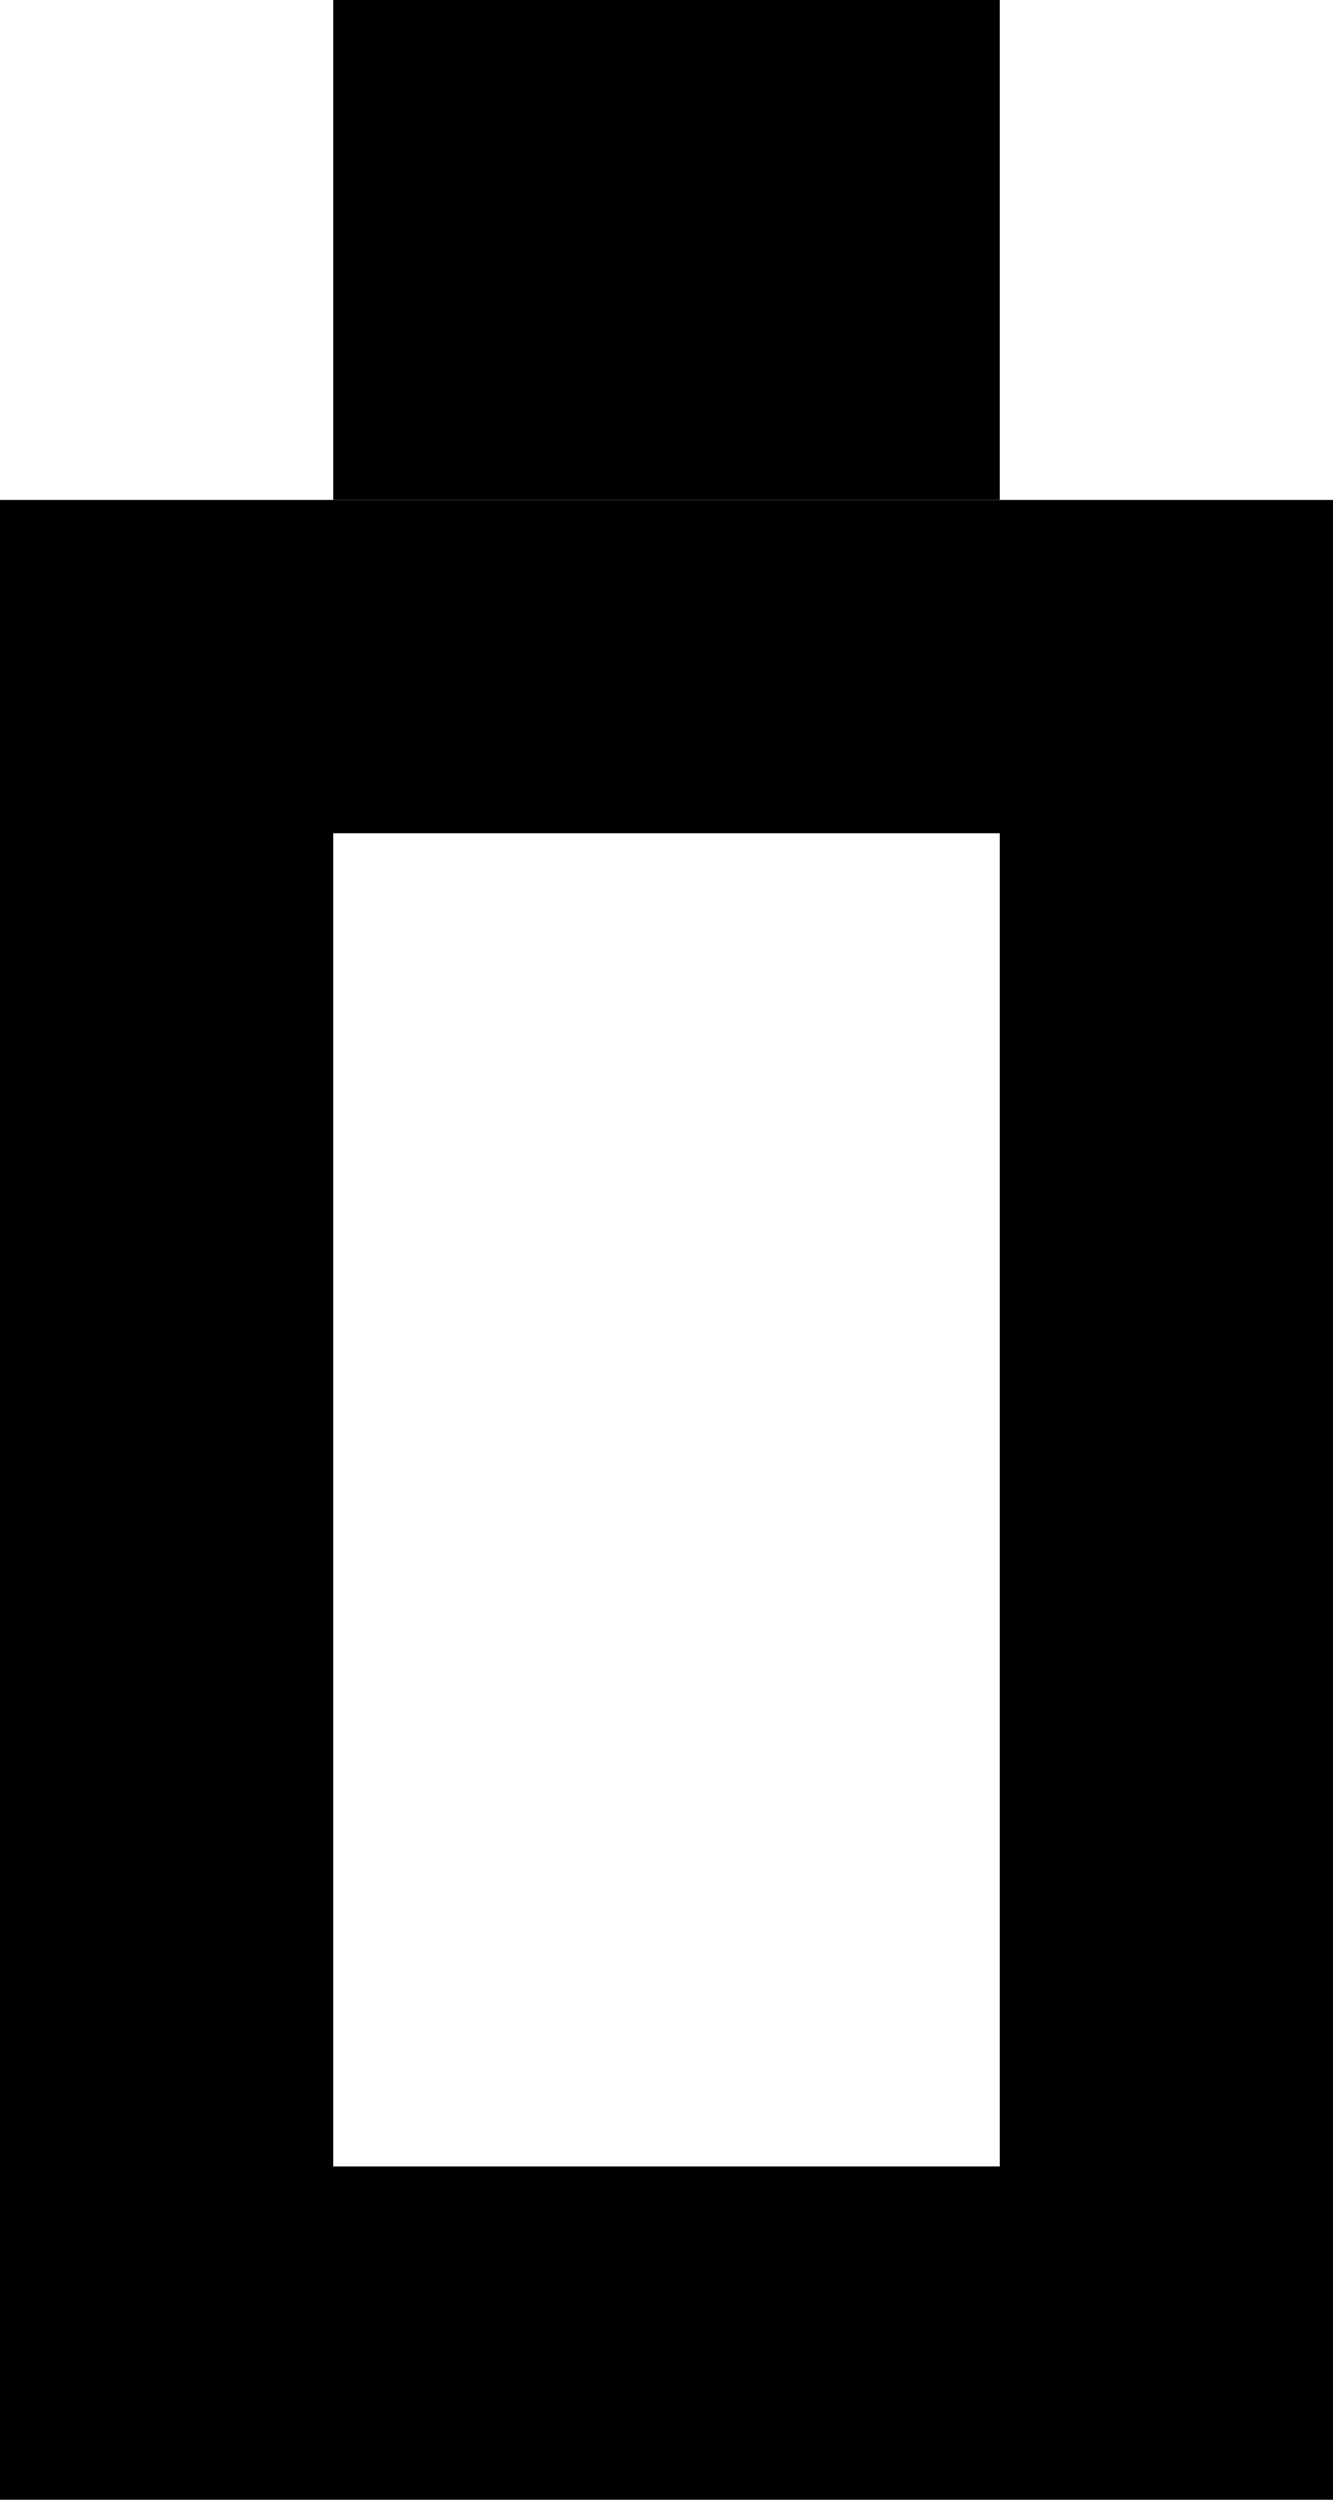 <svg width="8" height="15" viewBox="0 0 8 15" fill="none" xmlns="http://www.w3.org/2000/svg">
<rect y="4" width="2" height="10" fill="black"/>
<rect x="6" y="4" width="2" height="10" fill="black"/>
<rect x="8" y="13" width="2" height="8" transform="rotate(90 8 13)" fill="black"/>
<rect x="8" y="3" width="2" height="8" transform="rotate(90 8 3)" fill="black"/>
<rect x="6" width="3" height="4" transform="rotate(90 6 0)" fill="black"/>
</svg>
